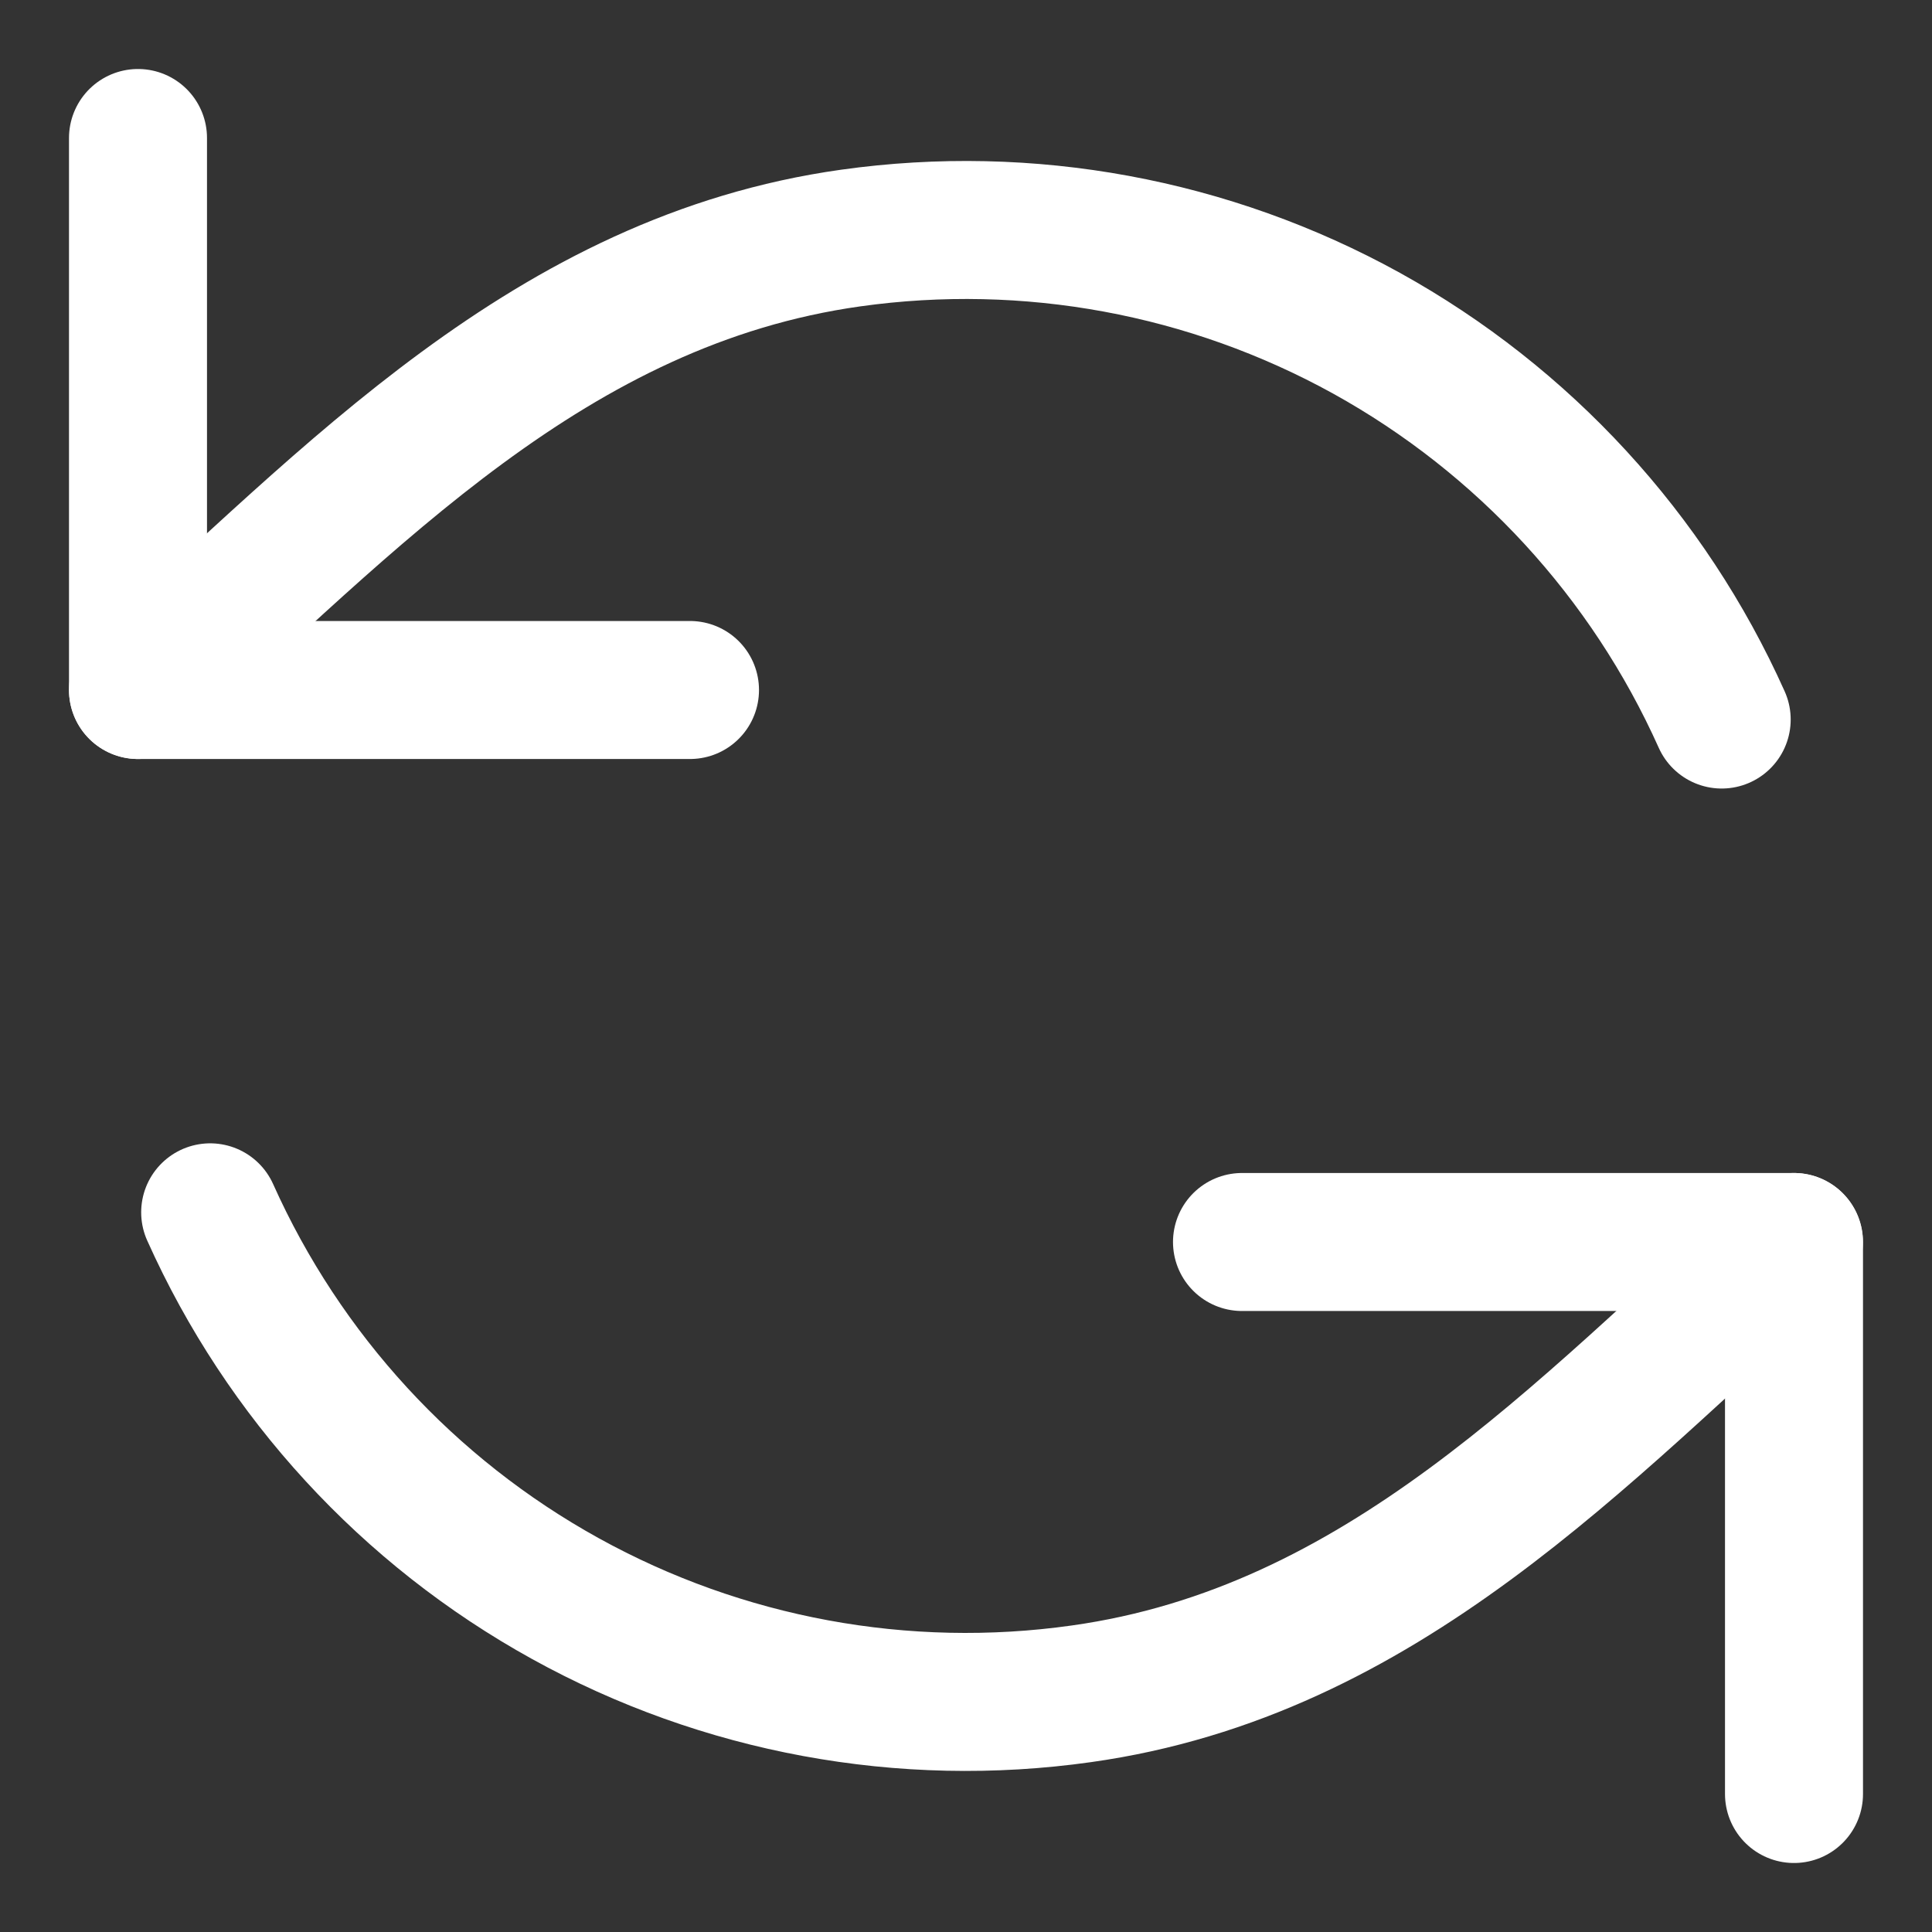 <svg width="14" height="14" viewBox="0 0 14 14" fill="none" xmlns="http://www.w3.org/2000/svg">
<rect x="0" y="0" width="14" height="14" fill="#333333" stroke="none"/>
<g id="Group">
<path id="Vector" d="M1 1V5H5" stroke="white" stroke-linecap="round" stroke-linejoin="round"/>
<path id="Vector_2" d="M1 5C2.552 3.607 3.989 2.031 6.164 1.725C7.452 1.544 8.764 1.786 9.903 2.415C11.041 3.045 11.944 4.027 12.476 5.214" stroke="white" stroke-linecap="round" stroke-linejoin="round"/>
<path id="Vector_3" d="M13 13V9H9" stroke="white" stroke-linecap="round" stroke-linejoin="round"/>
<path id="Vector_4" d="M12.999 9C11.448 10.392 10.011 11.969 7.836 12.274C6.548 12.456 5.235 12.213 4.097 11.584C2.958 10.955 2.055 9.972 1.523 8.785" stroke="white" stroke-linecap="round" stroke-linejoin="round"/>
</g>
</svg>
